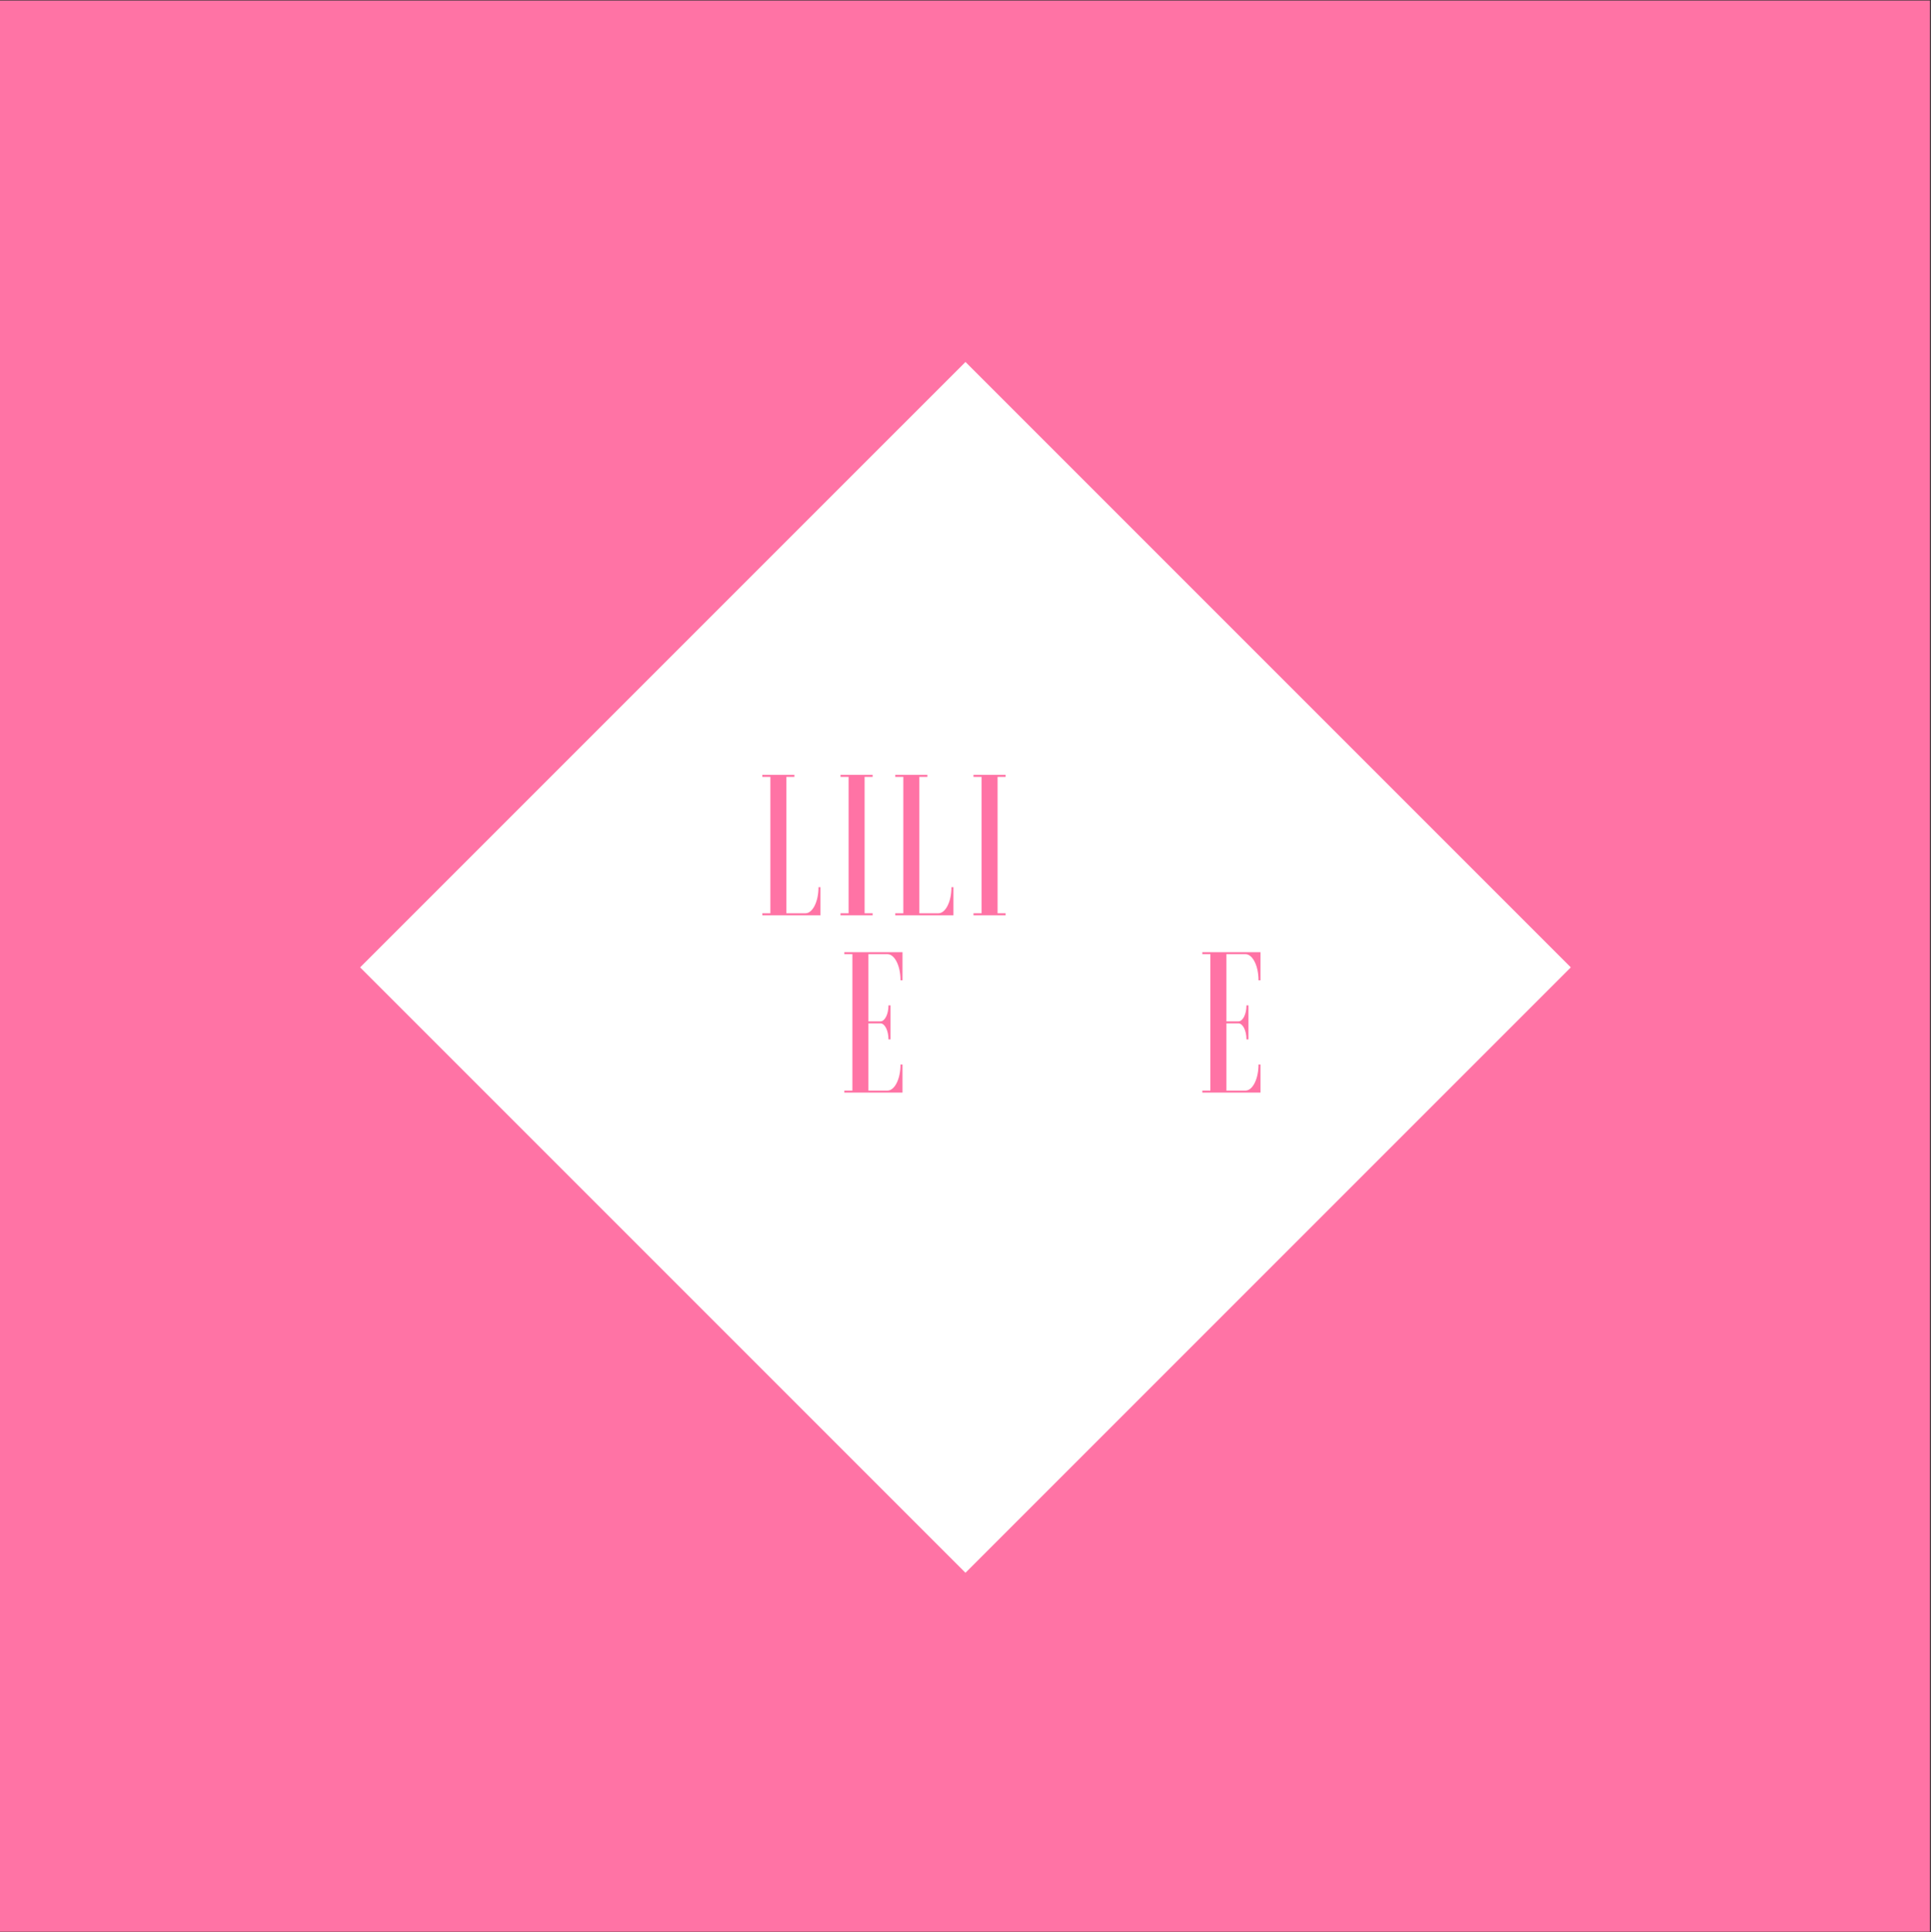 <?xml version="1.0" encoding="iso-8859-1"?>
<svg xmlns="http://www.w3.org/2000/svg" xmlns:xlink="http://www.w3.org/1999/xlink" width="224.88pt" height="225pt" viewBox="0 0 224.88 225" version="1.2">
	
	
	

	
	
	<rect x="0" y="0" width="224.88" height="225" fill="#333333" stroke="none"/>
	
	
	

	
	
	<defs>
		
		
		

		
		
		<g>
			
			
			

			
			
			<symbol overflow="visible" id="glyph2-0">
				
				

				
				
				

			
			</symbol>
			
			
			

			
			
			<symbol overflow="visible" id="glyph2-1">
				
				

				
				
				

			
			</symbol>
			
			
			

			
			
			<symbol overflow="visible" id="glyph2-2">
				
				

				
				
				

			
			</symbol>
			
			
			

			
			
			<symbol overflow="visible" id="glyph2-3">
				
				

				
				
				

			
			</symbol>
			
			
			

			
			
			<symbol overflow="visible" id="glyph2-4">
				
				

				
				
				

			
			</symbol>
			
			
			

			
			
			<symbol overflow="visible" id="glyph2-5">
				
				

				
				
				

			
			</symbol>
			
			
			

			
			
			<symbol overflow="visible" id="glyph2-6">
				
				

				
				
				

			
			</symbol>
			
			
			

			
			
			<symbol overflow="visible" id="glyph2-7">
				
				

				
				
				

			
			</symbol>
			
			
			

			
			
			<symbol overflow="visible" id="glyph2-8">
				
				

				
				
				

			
			</symbol>
			
			
			

			
			
			<symbol overflow="visible" id="glyph0-0">
				
				
				

				
				
				<path style="stroke:none;" d="M 7.473 0 L 7.473 -3.27 L 7.242 -3.27 C 7.242 -1.59 6.562 -0.234 5.723 -0.234 L 3.504 -0.234 L 3.504 -16.117 L 4.438 -16.117 L 4.438 -16.352 L 0.699 -16.352 L 0.699 -16.117 L 1.637 -16.117 L 1.637 -0.234 L 0.699 -0.234 L 0.699 0 Z M 7.473 0 " animation_id="9"/>
				
				
				

			
			
			</symbol>
			
			
			

			
			
			<symbol overflow="visible" id="glyph0-1">
				
				
				

				
				
				<path style="stroke:none;" d="M 0.699 -16.352 L 0.699 -16.117 L 1.637 -16.117 L 1.637 -0.234 L 0.699 -0.234 L 0.699 0 L 4.438 0 L 4.438 -0.234 L 3.504 -0.234 L 3.504 -16.117 L 4.438 -16.117 L 4.438 -16.352 Z M 0.699 -16.352 " animation_id="10"/>
				
				
				

			
			
			</symbol>
			
			
			

			
			
			<symbol overflow="visible" id="glyph0-2">
				
				

				
				
				

			
			</symbol>
			
			
			

			
			
			<symbol overflow="visible" id="glyph0-3">
				
				

				
				
				

			
			</symbol>
			
			
			

			
			
			<symbol overflow="visible" id="glyph0-4">
				
				

				
				
				

			
			</symbol>
			
			
			

			
			
			<symbol overflow="visible" id="glyph0-5">
				
				
				

				
				
				<path style="stroke:none;" d="M 7.473 -16.352 L 0.699 -16.352 L 0.699 -16.117 L 1.637 -16.117 L 1.637 -0.234 L 0.699 -0.234 L 0.699 0 L 7.473 0 L 7.473 -3.27 L 7.242 -3.27 C 7.242 -1.59 6.562 -0.234 5.723 -0.234 L 3.504 -0.234 L 3.504 -8.059 L 4.906 -8.059 C 5.418 -8.059 5.84 -7.219 5.84 -6.191 L 6.074 -6.191 L 6.074 -10.16 L 5.84 -10.16 C 5.84 -9.133 5.418 -8.293 4.906 -8.293 L 3.504 -8.293 L 3.504 -16.117 L 5.723 -16.117 C 6.562 -16.117 7.242 -14.762 7.242 -13.078 L 7.473 -13.078 Z M 7.473 -16.352 " animation_id="14"/>
				
				
				

			
			
			</symbol>
			
			
			

			
			
			<symbol overflow="visible" id="glyph0-6">
				
				

				
				
				

			
			</symbol>
			
			
			

			
			
			<symbol overflow="visible" id="glyph0-7">
				
				

				
				
				

			
			</symbol>
			
			
			

			
			
			<symbol overflow="visible" id="glyph0-8">
				
				

				
				
				

			
			</symbol>
			
			
			

			
			
			<symbol overflow="visible" id="glyph1-0">
				
				

				
				
				

			
			</symbol>
			
			
			

		
		
		</g>
		
		
		

		
		
		<clipPath id="clip1">
			
			
			
  
			
			
			<path d="M 0 0.059 L 224.762 0.059 L 224.762 224.938 L 0 224.938 Z M 0 0.059 " animation_id="19"/>
			
			
			

		
		
		</clipPath>
		
		
		

		
		
		<clipPath id="clip2">
			
			
			
  
			
			
			<path d="M 41 42 L 183 42 L 183 184 L 41 184 Z M 41 42 " animation_id="20"/>
			
			
			

		
		
		</clipPath>
		
		
		

		
		
		<clipPath id="clip3">
			
			
			
  
			
			
			<path d="M 112.438 42.148 L 182.934 112.645 L 112.438 183.141 L 41.938 112.645 Z M 112.438 42.148 " animation_id="21"/>
			
			
			

		
		
		</clipPath>
		
		
		

	
	
	</defs>
	
	
	

	
	
	<g id="surface1">
		
		
		

		
		
		<g clip-path="url(#clip1)" clip-rule="nonzero">
			
			
			

			
			
			

			
			
			<path style=" stroke:none;fill-rule:nonzero;fill:rgb(100%,45.099%,64.709%);fill-opacity:1;" d="M 0 0.059 L 224.879 0.059 L 224.879 224.941 L 0 224.941 Z M 0 0.059 " animation_id="23"/>
			
			
			

		
		
		</g>
		
		
		

		
		
		<g clip-path="url(#clip2)" clip-rule="nonzero">
			
			
			

			
			
			<g clip-path="url(#clip3)" clip-rule="nonzero">
				
				
				

				
				
				<path style=" stroke:none;fill-rule:nonzero;fill:rgb(100%,100%,100%);fill-opacity:1;" d="M 112.438 42.148 L 182.934 112.645 L 112.438 183.141 L 41.938 112.645 Z M 112.438 42.148 " animation_id="24"/>
				
				
				

			
			
			</g>
			
			
			

		
		
		</g>
		
		
		

		
		
		<g style="fill:rgb(100%,45.099%,64.709%);fill-opacity:1;">
			
			
			
  
			
			
			<use xlink:href="#glyph0-0" x="88.078" y="106.579"/>
			
			
			

		
		
		</g>
		
		
		

		
		
		<g style="fill:rgb(100%,45.099%,64.709%);fill-opacity:1;">
			
			
			
  
			
			
			<use xlink:href="#glyph0-1" x="97.187" y="106.579"/>
			
			
			

		
		
		</g>
		
		
		

		
		
		<g style="fill:rgb(100%,45.099%,64.709%);fill-opacity:1;">
			
			
			
  
			
			
			<use xlink:href="#glyph0-0" x="103.563" y="106.579"/>
			
			
			

		
		
		</g>
		
		
		

		
		
		<g style="fill:rgb(100%,45.099%,64.709%);fill-opacity:1;">
			
			
			
  
			
			
			<use xlink:href="#glyph0-1" x="112.672" y="106.579"/>
			
			
			

		
		
		</g>
		
		
		

		
		
		<g style="fill:rgb(100%,45.099%,64.709%);fill-opacity:1;">
			
			
			
  
			
			
			<use xlink:href="#glyph0-2" x="119.048" y="106.579"/>
			
			
			

		
		
		</g>
		
		
		

		
		
		<g style="fill:rgb(100%,45.099%,64.709%);fill-opacity:1;">
			
			
			
  
			
			
			<use xlink:href="#glyph1-0" x="124.234" y="106.579"/>
			
			
			

		
		
		</g>
		
		
		

		
		
		<g style="fill:rgb(100%,45.099%,64.709%);fill-opacity:1;">
			
			
			
  
			
			
			<use xlink:href="#glyph0-3" x="77.241" y="127.227"/>
			
			
			

		
		
		</g>
		
		
		

		
		
		<g style="fill:rgb(100%,45.099%,64.709%);fill-opacity:1;">
			
			
			
  
			
			
			<use xlink:href="#glyph0-4" x="86.42" y="127.227"/>
			
			
			

		
		
		</g>
		
		
		

		
		
		<g style="fill:rgb(100%,45.099%,64.709%);fill-opacity:1;">
			
			
			
  
			
			
			<use xlink:href="#glyph0-5" x="97.631" y="127.227"/>
			
			
			

		
		
		</g>
		
		
		

		
		
		<g style="fill:rgb(100%,45.099%,64.709%);fill-opacity:1;">
			
			
			
  
			
			
			<use xlink:href="#glyph0-6" x="107.184" y="127.227"/>
			
			
			

		
		
		</g>
		
		
		

		
		
		<g style="fill:rgb(100%,45.099%,64.709%);fill-opacity:1;">
			
			
			
  
			
			
			<use xlink:href="#glyph0-7" x="117.881" y="127.227"/>
			
			
			

		
		
		</g>
		
		
		

		
		
		<g style="fill:rgb(100%,45.099%,64.709%);fill-opacity:1;">
			
			
			
  
			
			
			<use xlink:href="#glyph0-8" x="128.321" y="127.227"/>
			
			
			

		
		
		</g>
		
		
		

		
		
		<g style="fill:rgb(100%,45.099%,64.709%);fill-opacity:1;">
			
			
			
  
			
			
			<use xlink:href="#glyph0-5" x="139.321" y="127.227"/>
			
			
			

		
		
		</g>
		
		
		

		
		
		<g style="fill:rgb(100%,45.099%,64.709%);fill-opacity:1;">
			
			
			
  
			
			
			<use xlink:href="#glyph2-1" x="95.476" y="140.779"/>
			
			
			

		
		
		</g>
		
		
		

		
		
		<g style="fill:rgb(100%,45.099%,64.709%);fill-opacity:1;">
			
			
			
  
			
			
			<use xlink:href="#glyph2-2" x="100.737" y="140.779"/>
			
			
			

		
		
		</g>
		
		
		

		
		
		<g style="fill:rgb(100%,45.099%,64.709%);fill-opacity:1;">
			
			
			
  
			
			
			<use xlink:href="#glyph2-3" x="105.507" y="140.779"/>
			
			
			

		
		
		</g>
		
		
		

		
		
		<g style="fill:rgb(100%,45.099%,64.709%);fill-opacity:1;">
			
			
			
  
			
			
			<use xlink:href="#glyph2-4" x="109.902" y="140.779"/>
			
			
			

		
		
		</g>
		
		
		

		
		
		<g style="fill:rgb(100%,45.099%,64.709%);fill-opacity:1;">
			
			
			
  
			
			
			<use xlink:href="#glyph2-5" x="113.371" y="140.779"/>
			
			
			

		
		
		</g>
		
		
		

		
		
		<g style="fill:rgb(100%,45.099%,64.709%);fill-opacity:1;">
			
			
			
  
			
			
			<use xlink:href="#glyph2-6" x="117.746" y="140.779"/>
			
			
			

		
		
		</g>
		
		
		

		
		
		<g style="fill:rgb(100%,45.099%,64.709%);fill-opacity:1;">
			
			
			
  
			
			
			<use xlink:href="#glyph2-7" x="122.08" y="140.779"/>
			
			
			

		
		
		</g>
		
		
		

		
		
		<g style="fill:rgb(100%,45.099%,64.709%);fill-opacity:1;">
			
			
			
  
			
			
			<use xlink:href="#glyph2-8" x="126.38" y="140.779"/>
			
			
			

		
		
		</g>
		
		
		

	
	
	</g>
	
	
	



</svg>
